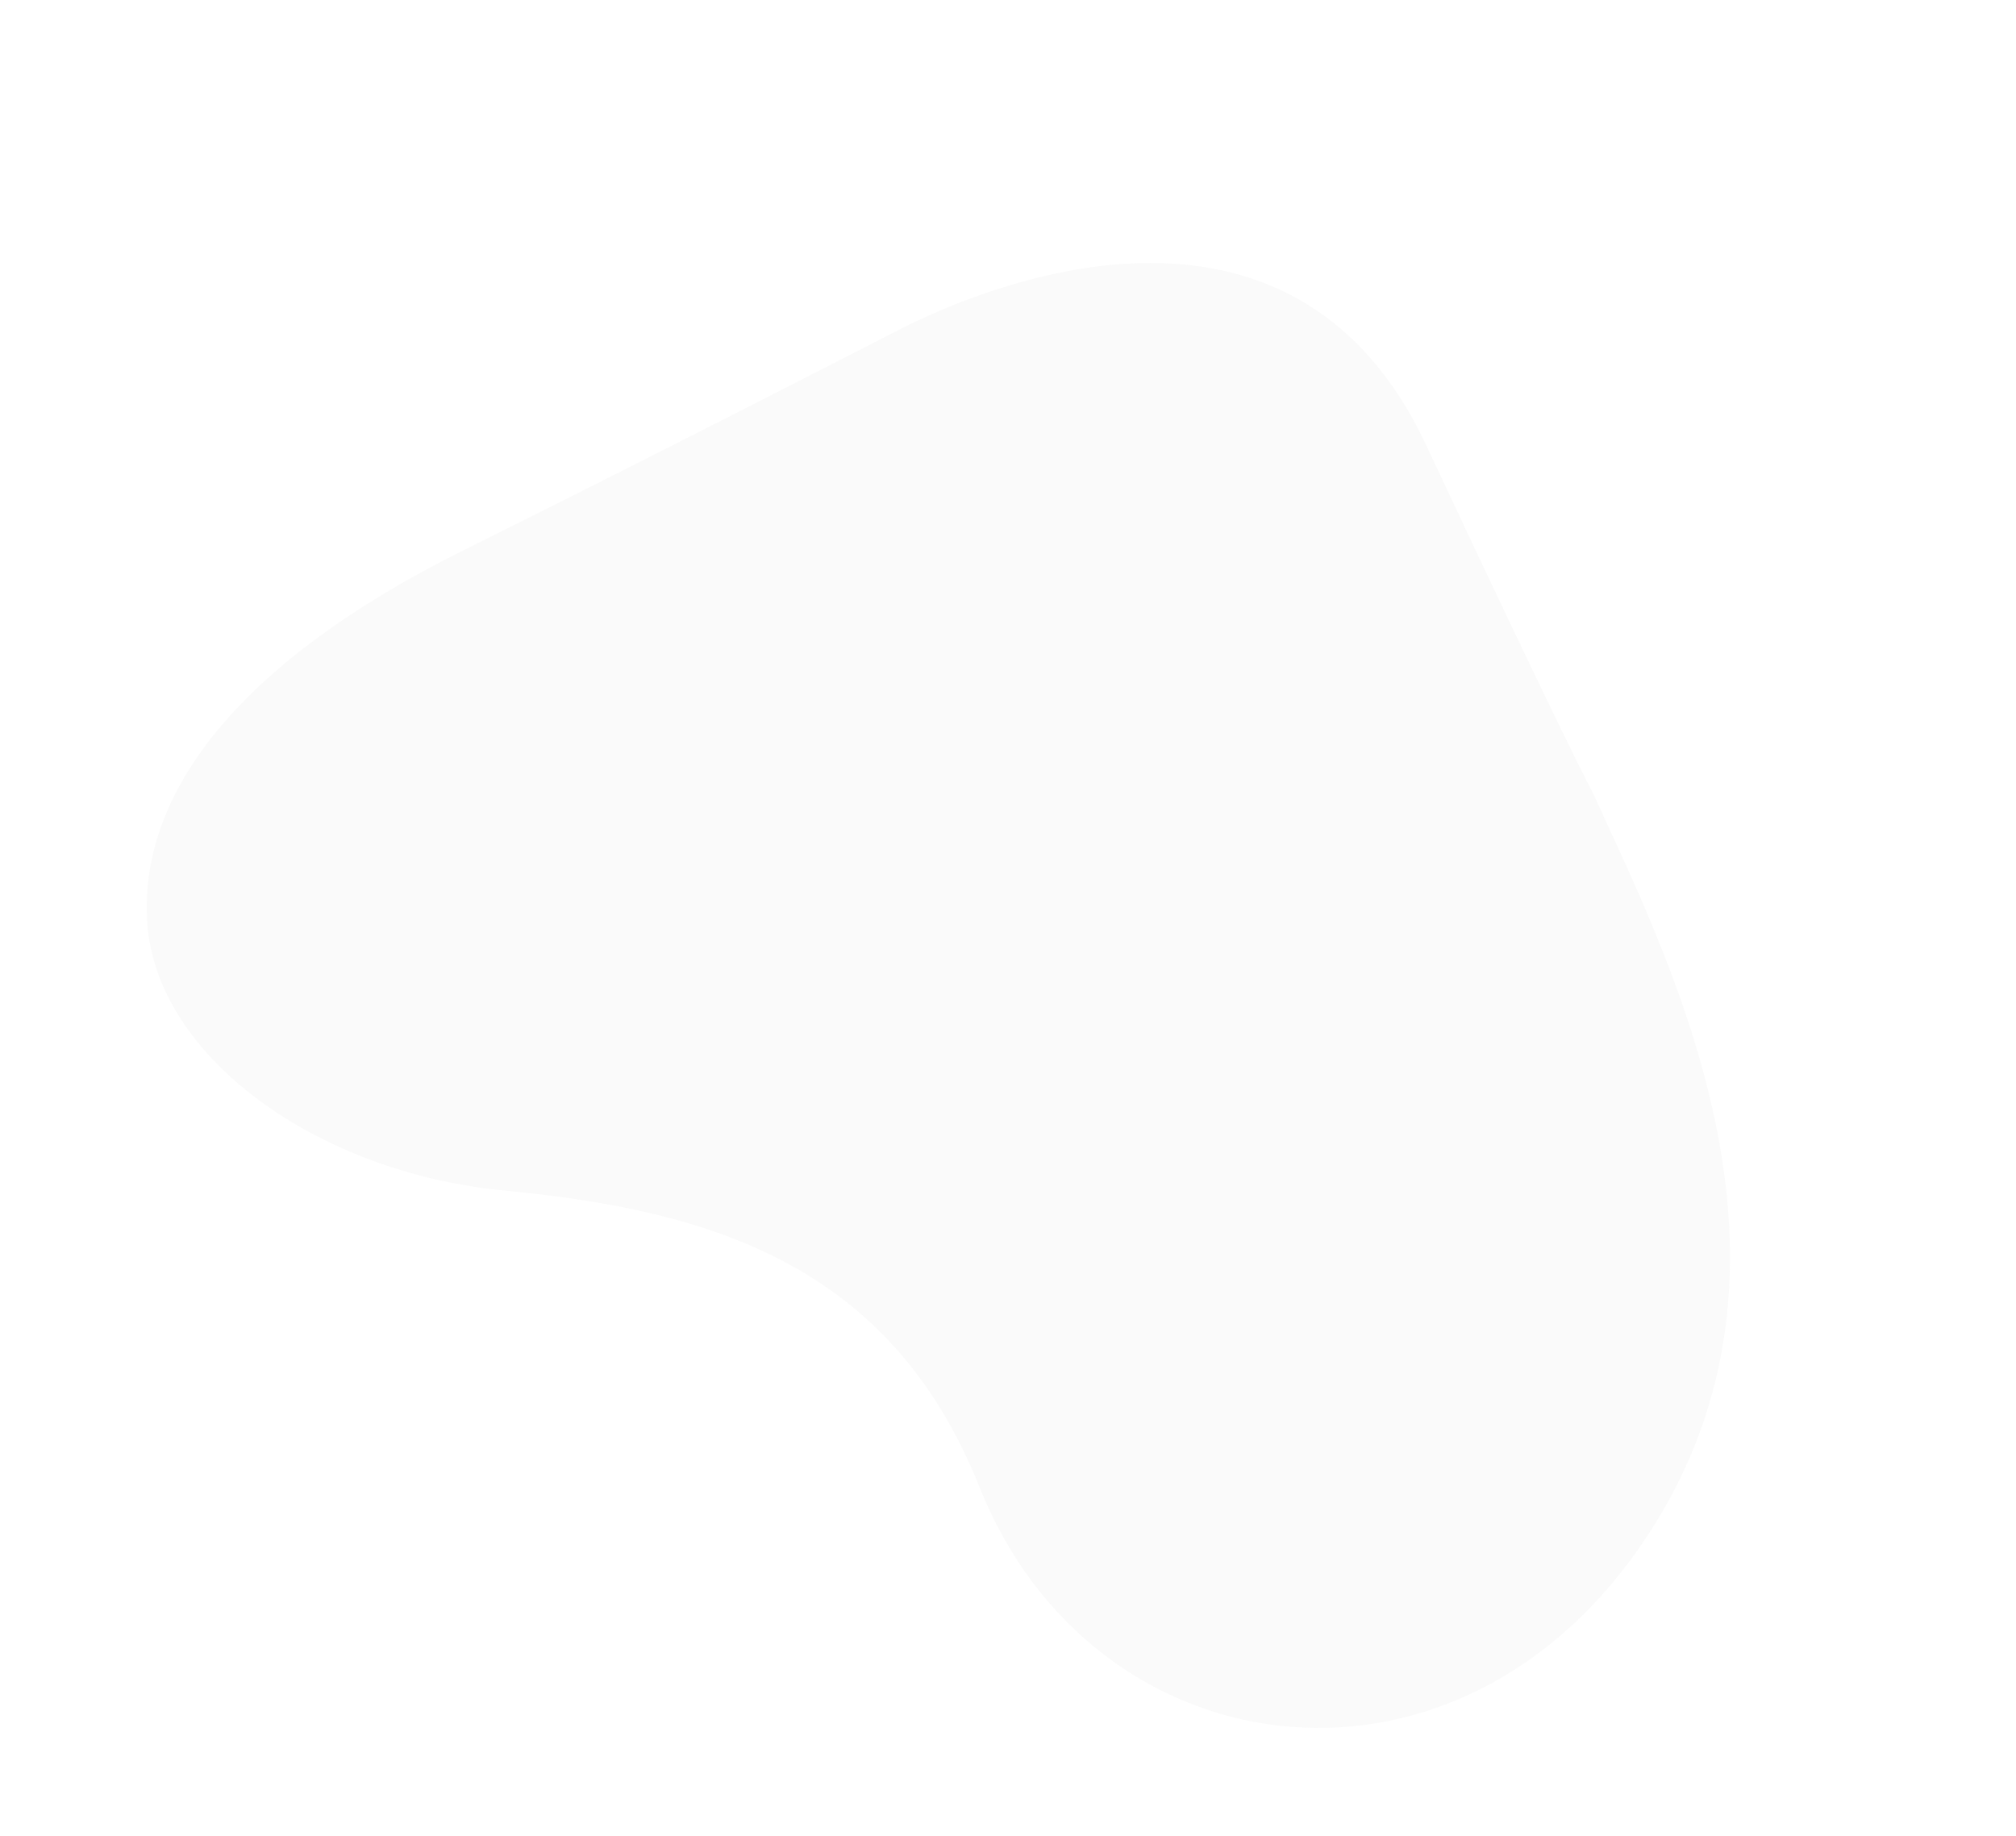 <svg width="146" height="133" viewBox="0 0 146 133" fill="none" xmlns="http://www.w3.org/2000/svg">
<g opacity="0.2">
<path d="M115.37 57.462C121.296 70.395 132.492 92.458 118.654 112.192C104.815 131.927 79.051 128.066 70.947 107.728C64.526 91.615 51.548 87.66 36.571 86.233C22.894 84.929 11.334 76.5 10.67 66.864C10.005 57.229 17.672 47.783 33.392 39.949C49.112 32.116 59.589 26.708 65.181 23.85C70.773 20.992 93.4 11.125 103.29 32.254C113.181 53.384 115.37 57.462 115.37 57.462Z" fill="#E5E5E5"/>
</g>
</svg>
